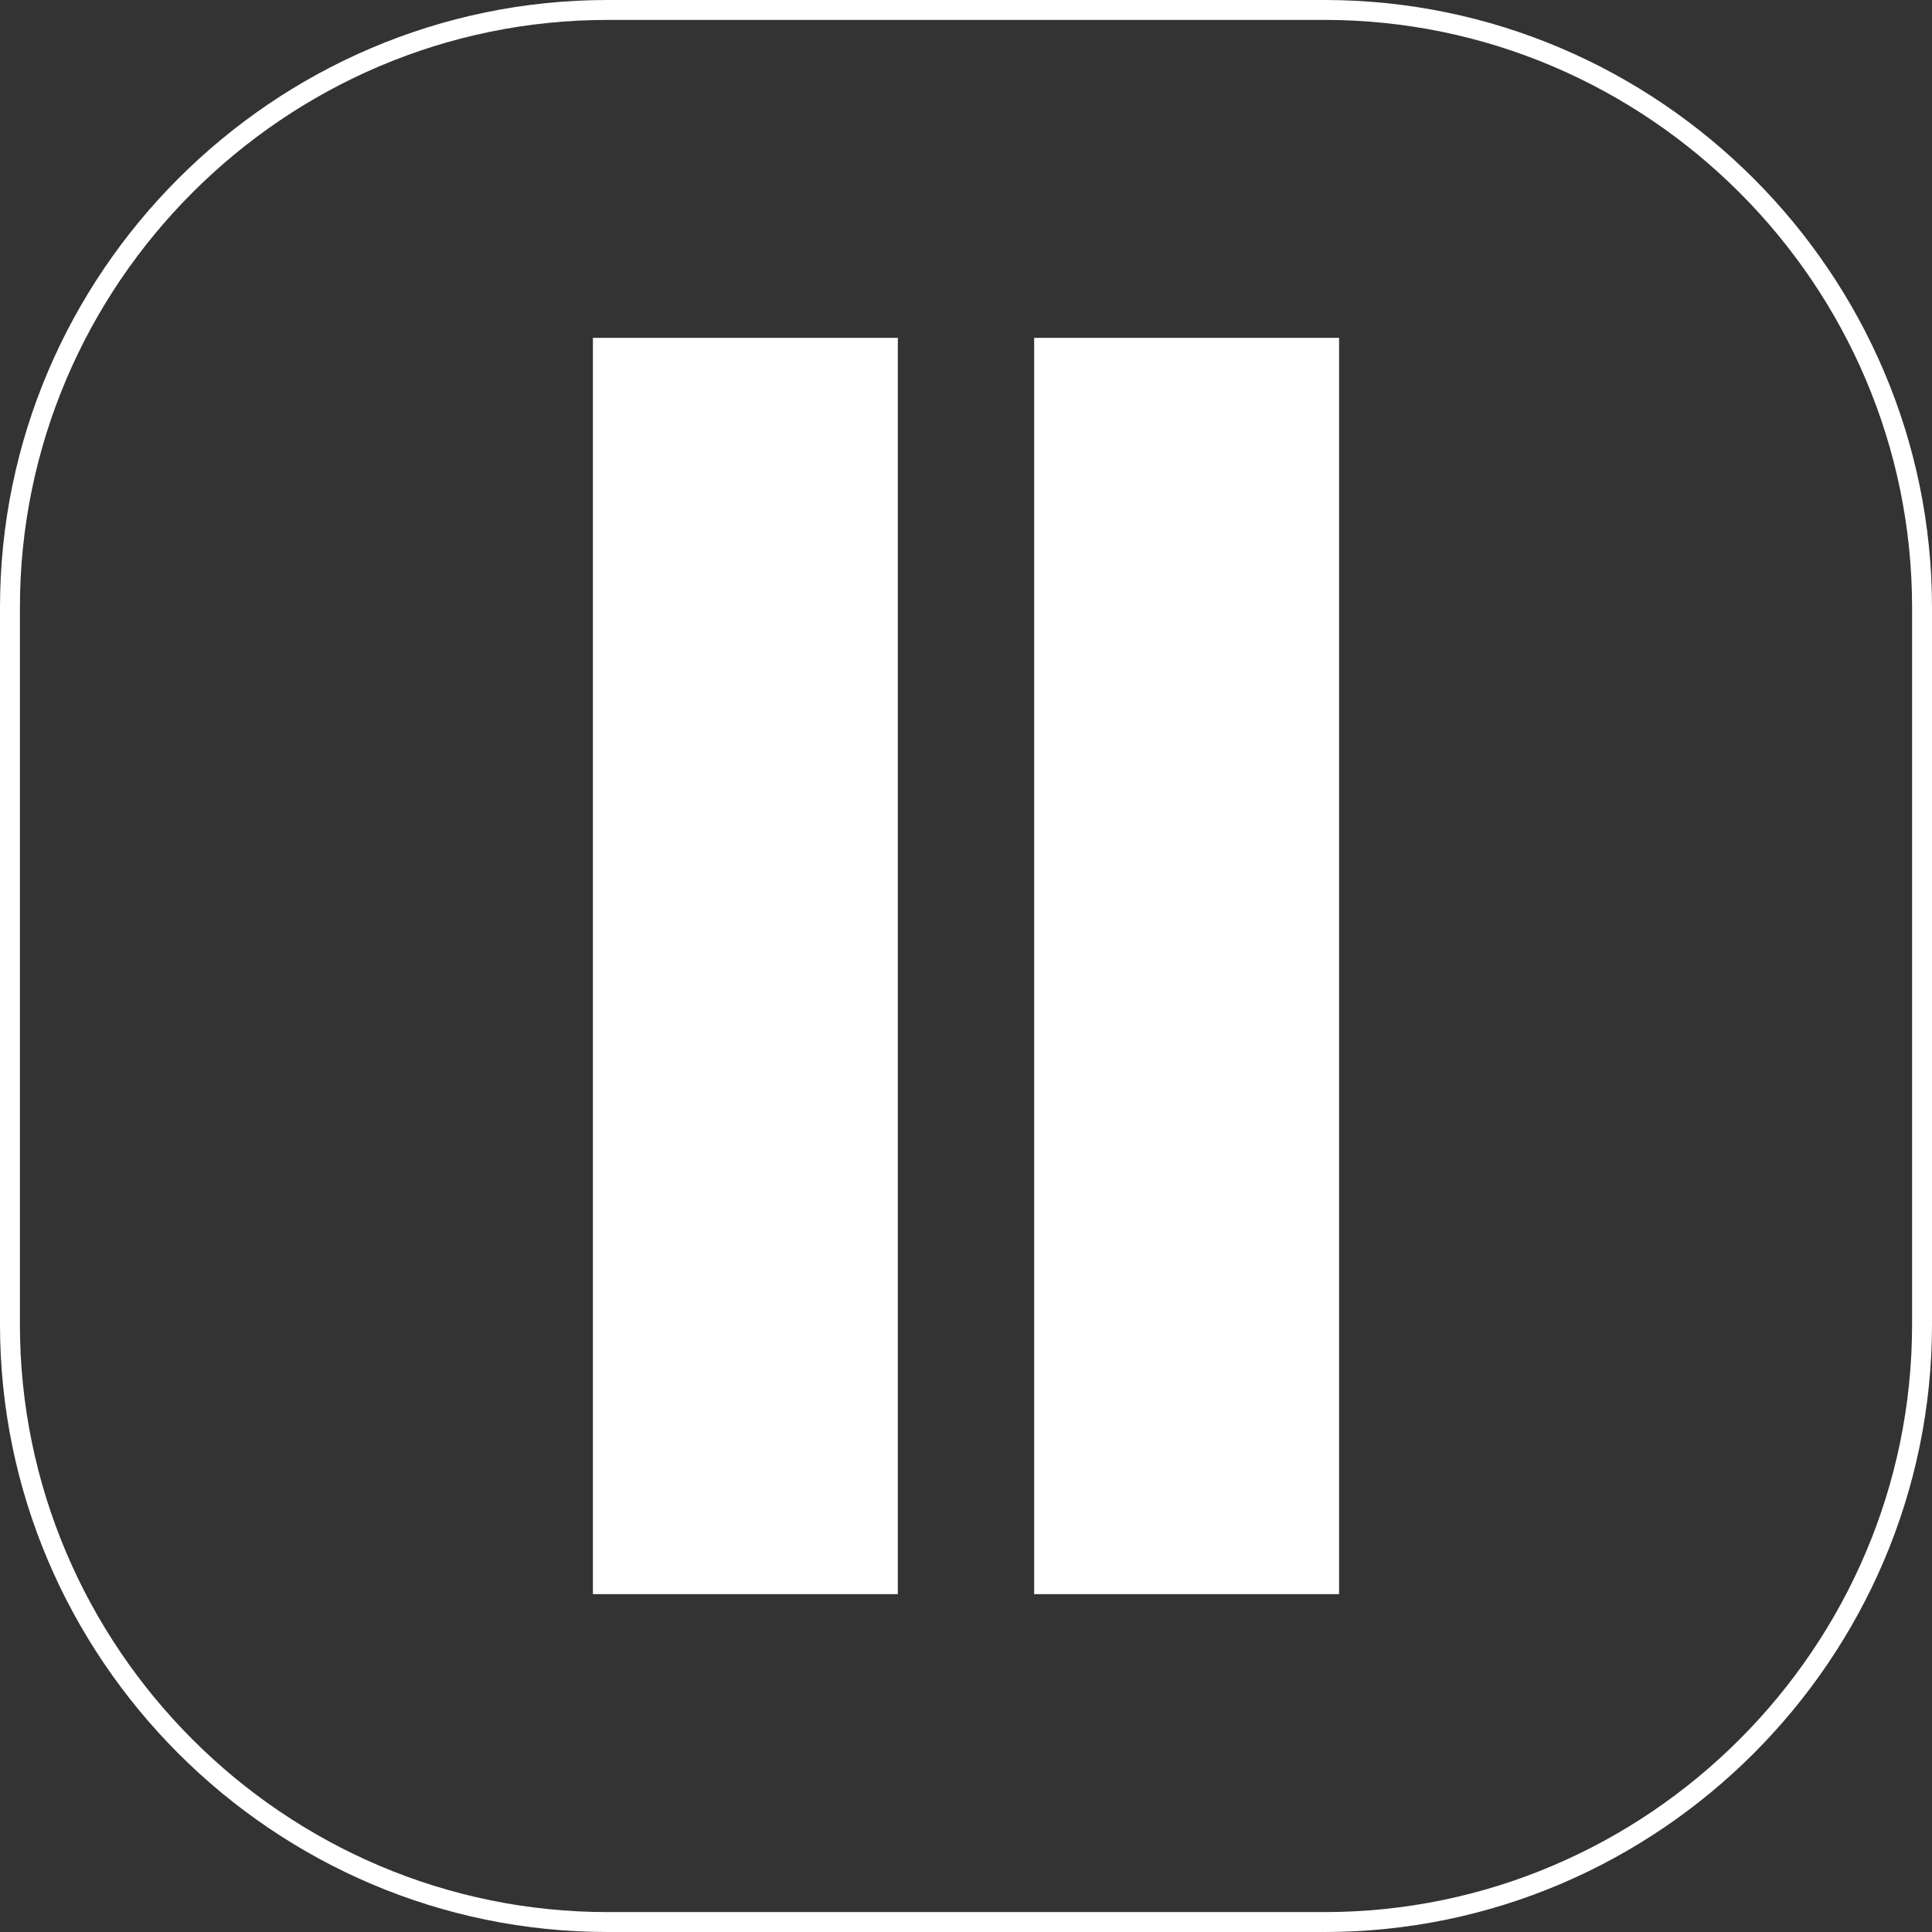 <?xml version="1.0" encoding="utf-8"?>
<!-- Generator: Adobe Illustrator 16.0.0, SVG Export Plug-In . SVG Version: 6.00 Build 0)  -->
<!DOCTYPE svg PUBLIC "-//W3C//DTD SVG 1.1//EN" "http://www.w3.org/Graphics/SVG/1.1/DTD/svg11.dtd">
<svg version="1.1" id="pause-button" xmlns="http://www.w3.org/2000/svg" xmlns:xlink="http://www.w3.org/1999/xlink" x="0px"
	 y="0px" width="582px" height="582px" viewBox="142 70 582 582" enable-background="new 142 70 582 582" xml:space="preserve">
<rect x="142" y="70" width="582" height="582" fill="#333333" stroke="none"/>
<path id="pause-outline" fill="none" stroke="#FFFFFF" stroke-width="6" stroke-miterlimit="10" d="M721,469c0,99-81,180-180,180
	H325c-99,0-180-81-180-180V253c0-99,81-180,180-180h216c99,0,180,81,180,180V469z"/>
<rect id="pause-right-line" x="454.037" y="172.279" fill="#FFFFFF" stroke="#FFFFFF" stroke-miterlimit="10" width="90.853" height="377.442"/>
<rect id="pause-left-line" x="321.111" y="172.279" fill="#FFFFFF" stroke="#FFFFFF" stroke-miterlimit="10" width="90.853" height="377.442"/>
</svg>

